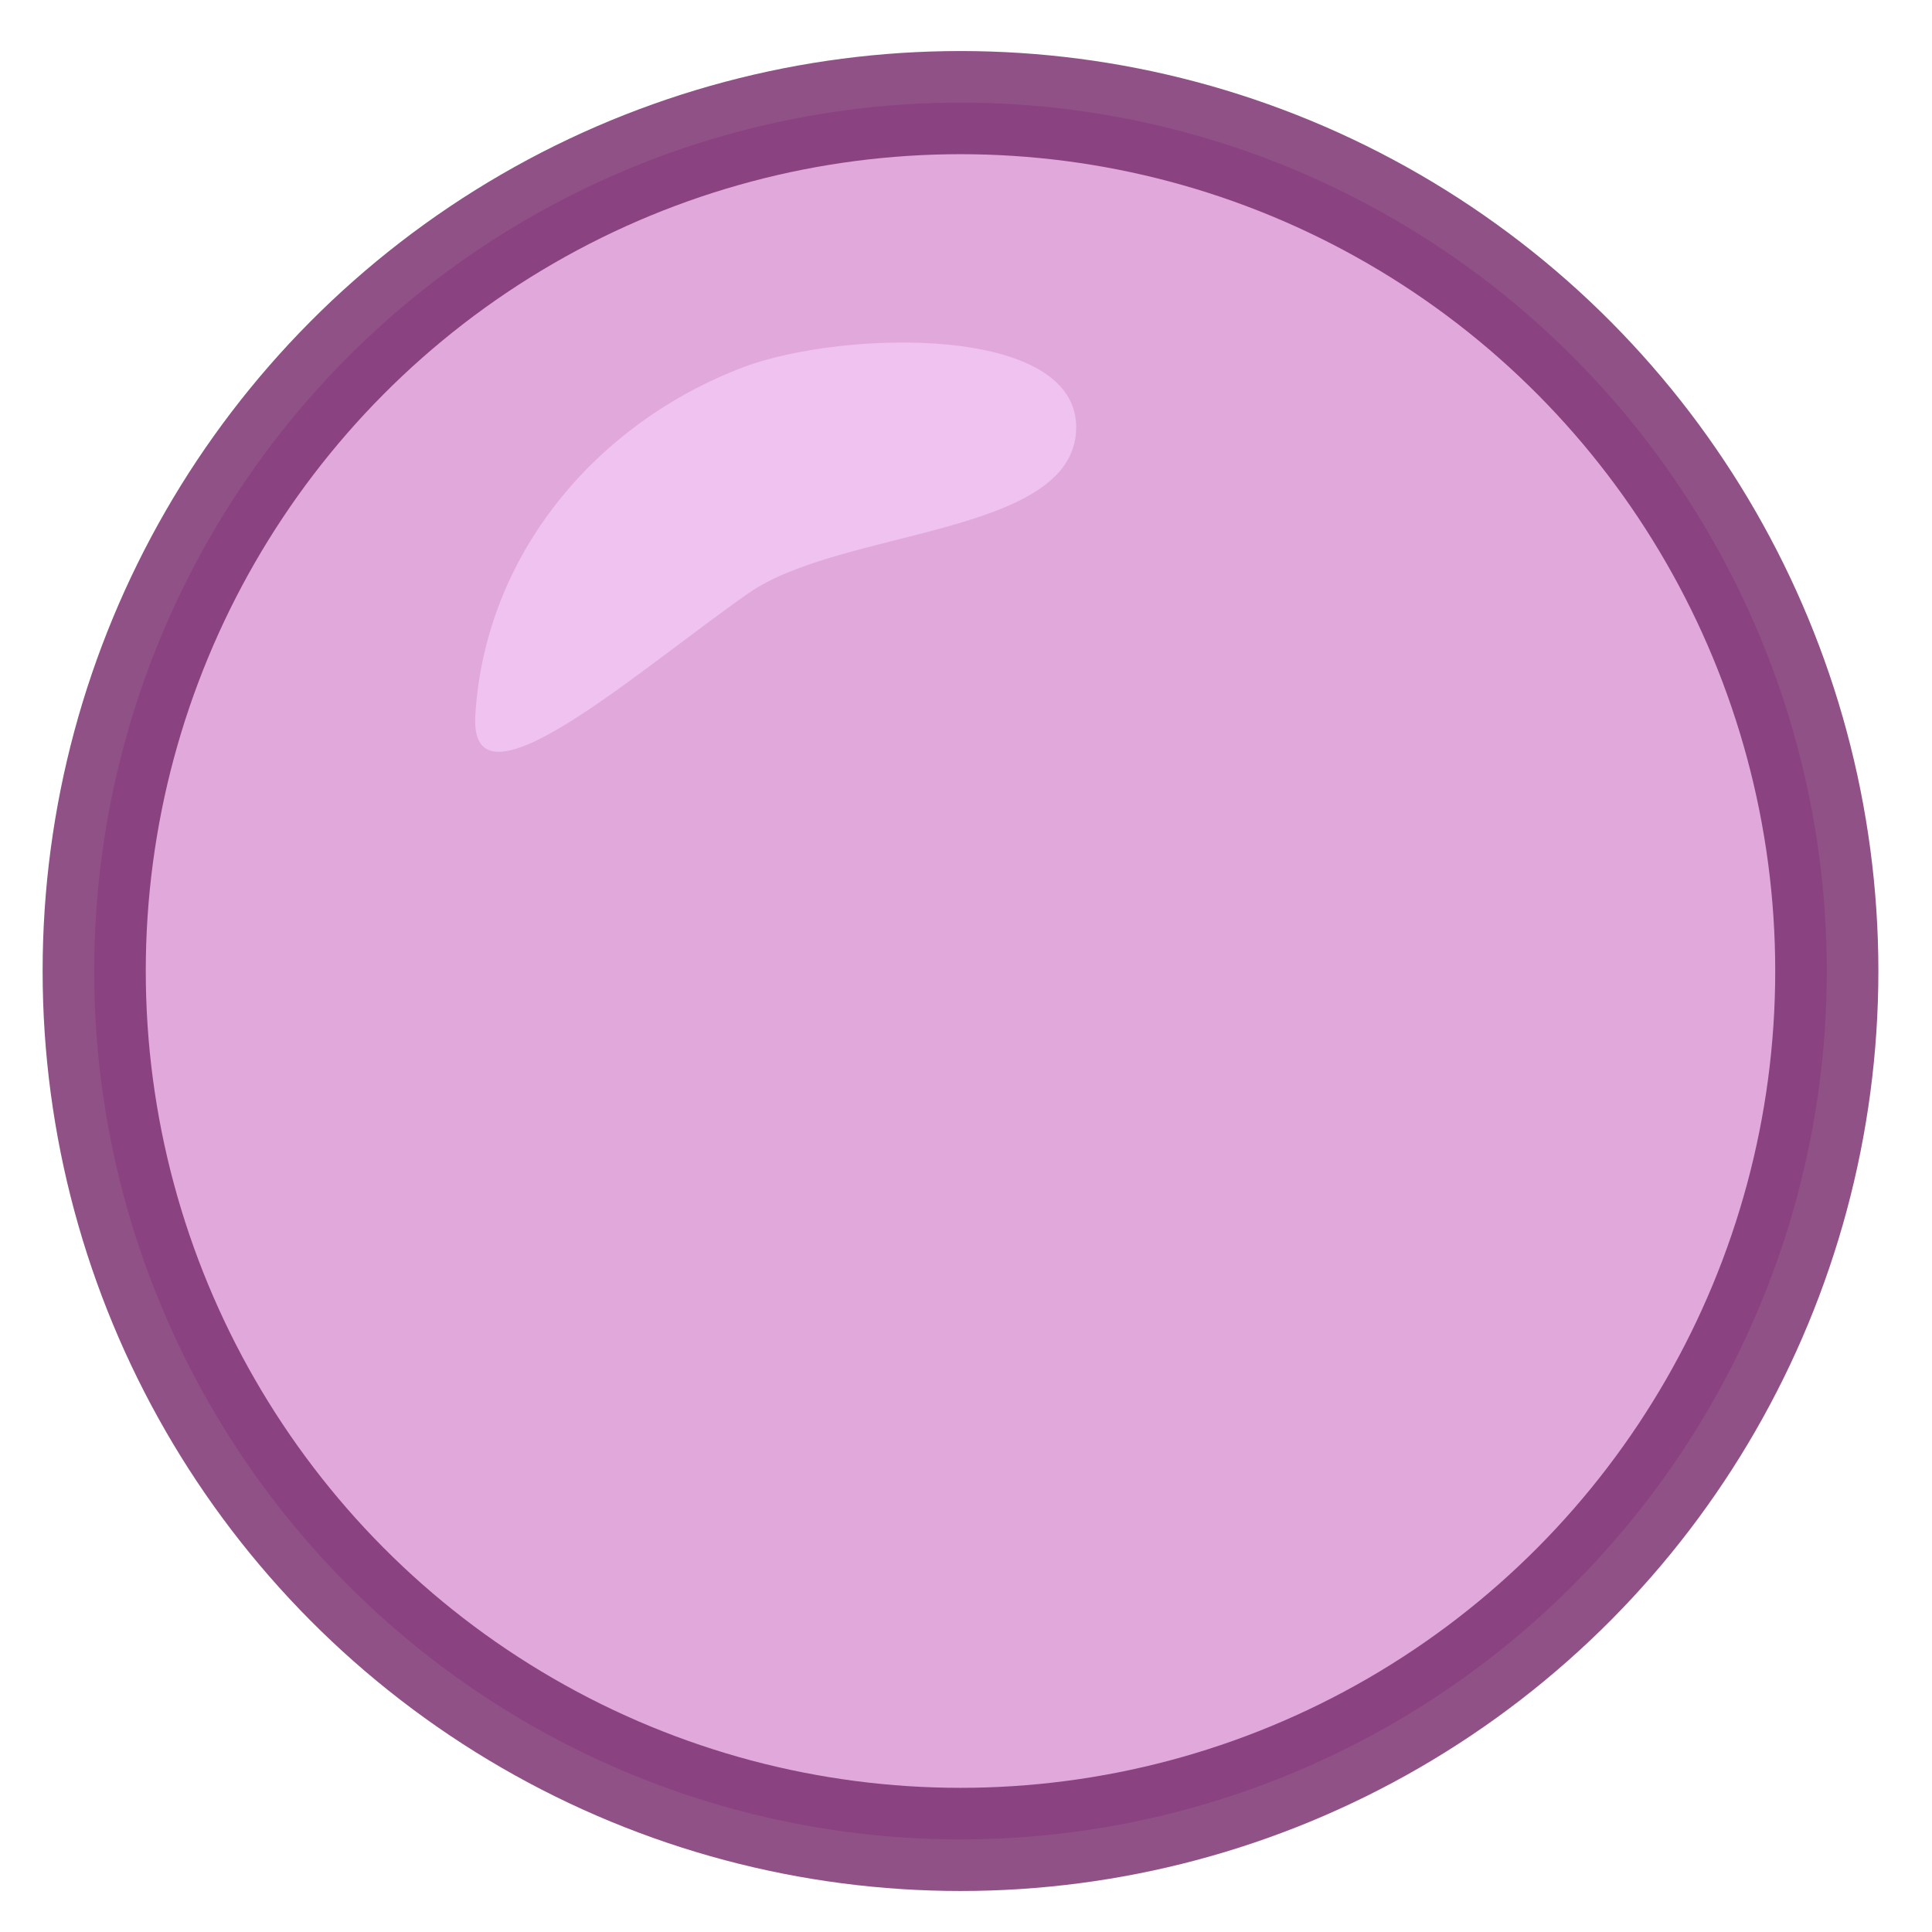 <?xml version="1.0" encoding="UTF-8" standalone="no"?>
<!-- Created with Inkscape (http://www.inkscape.org/) -->

<svg
   width="150"
   height="150"
   viewBox="0 0 39.688 39.688"
   version="1.1"
   id="svg973"
   inkscape:version="1.1.1 (3bf5ae0d25, 2021-09-20)"
   sodipodi:docname="purple-jelly.svg"
   xmlns:inkscape="http://www.inkscape.org/namespaces/inkscape"
   xmlns:sodipodi="http://sodipodi.sourceforge.net/DTD/sodipodi-0.dtd"
   xmlns="http://www.w3.org/2000/svg"
   xmlns:svg="http://www.w3.org/2000/svg">
  <sodipodi:namedview
     id="namedview975"
     pagecolor="#505050"
     bordercolor="#ffffff"
     borderopacity="1"
     inkscape:pageshadow="0"
     inkscape:pageopacity="0"
     inkscape:pagecheckerboard="1"
     inkscape:document-units="mm"
     showgrid="false"
     fit-margin-top="0"
     fit-margin-left="0"
     fit-margin-right="0"
     fit-margin-bottom="0"
     units="px"
     inkscape:zoom="3.0574074"
     inkscape:cx="41.374924"
     inkscape:cy="66.886735"
     inkscape:window-width="1920"
     inkscape:window-height="1017"
     inkscape:window-x="1272"
     inkscape:window-y="-8"
     inkscape:window-maximized="1"
     inkscape:current-layer="layer1" />
  <defs
     id="defs970">
    <inkscape:path-effect
       effect="spiro"
       id="path-effect6152"
       is_visible="true"
       lpeversion="1" />
    <inkscape:path-effect
       effect="spiro"
       id="path-effect5936"
       is_visible="true"
       lpeversion="1" />
  </defs>
  <g
     inkscape:label="Layer 1"
     inkscape:groupmode="layer"
     id="layer1"
     transform="translate(-51.838,-66.109)">
    <ellipse
       style="fill:#d88dd1;fill-opacity:0.765;stroke:#792d6f;stroke-width:2.119;stroke-linecap:round;stroke-linejoin:bevel;stroke-miterlimit:4;stroke-dasharray:none;stroke-opacity:0.825"
       id="path46489"
       cx="71.569"
       cy="86.056"
       rx="17.796"
       ry="17.839" />
    <path
       id="path7742"
       style="fill:#efc2f0;fill-opacity:1;stroke:none;stroke-width:1.365;stroke-linecap:round;stroke-linejoin:bevel;stroke-opacity:0.825"
       d="m 67.105,73.653 c -3.009,1.142 -5.304,3.835 -5.503,7.15 -0.131,2.176 3.332,-0.916 5.611,-2.507 1.907,-1.332 6.66,-1.176 6.732,-3.362 0.072,-2.186 -4.831,-2.043 -6.84,-1.281 z"
       sodipodi:nodetypes="sssss" />
  </g>
</svg>
